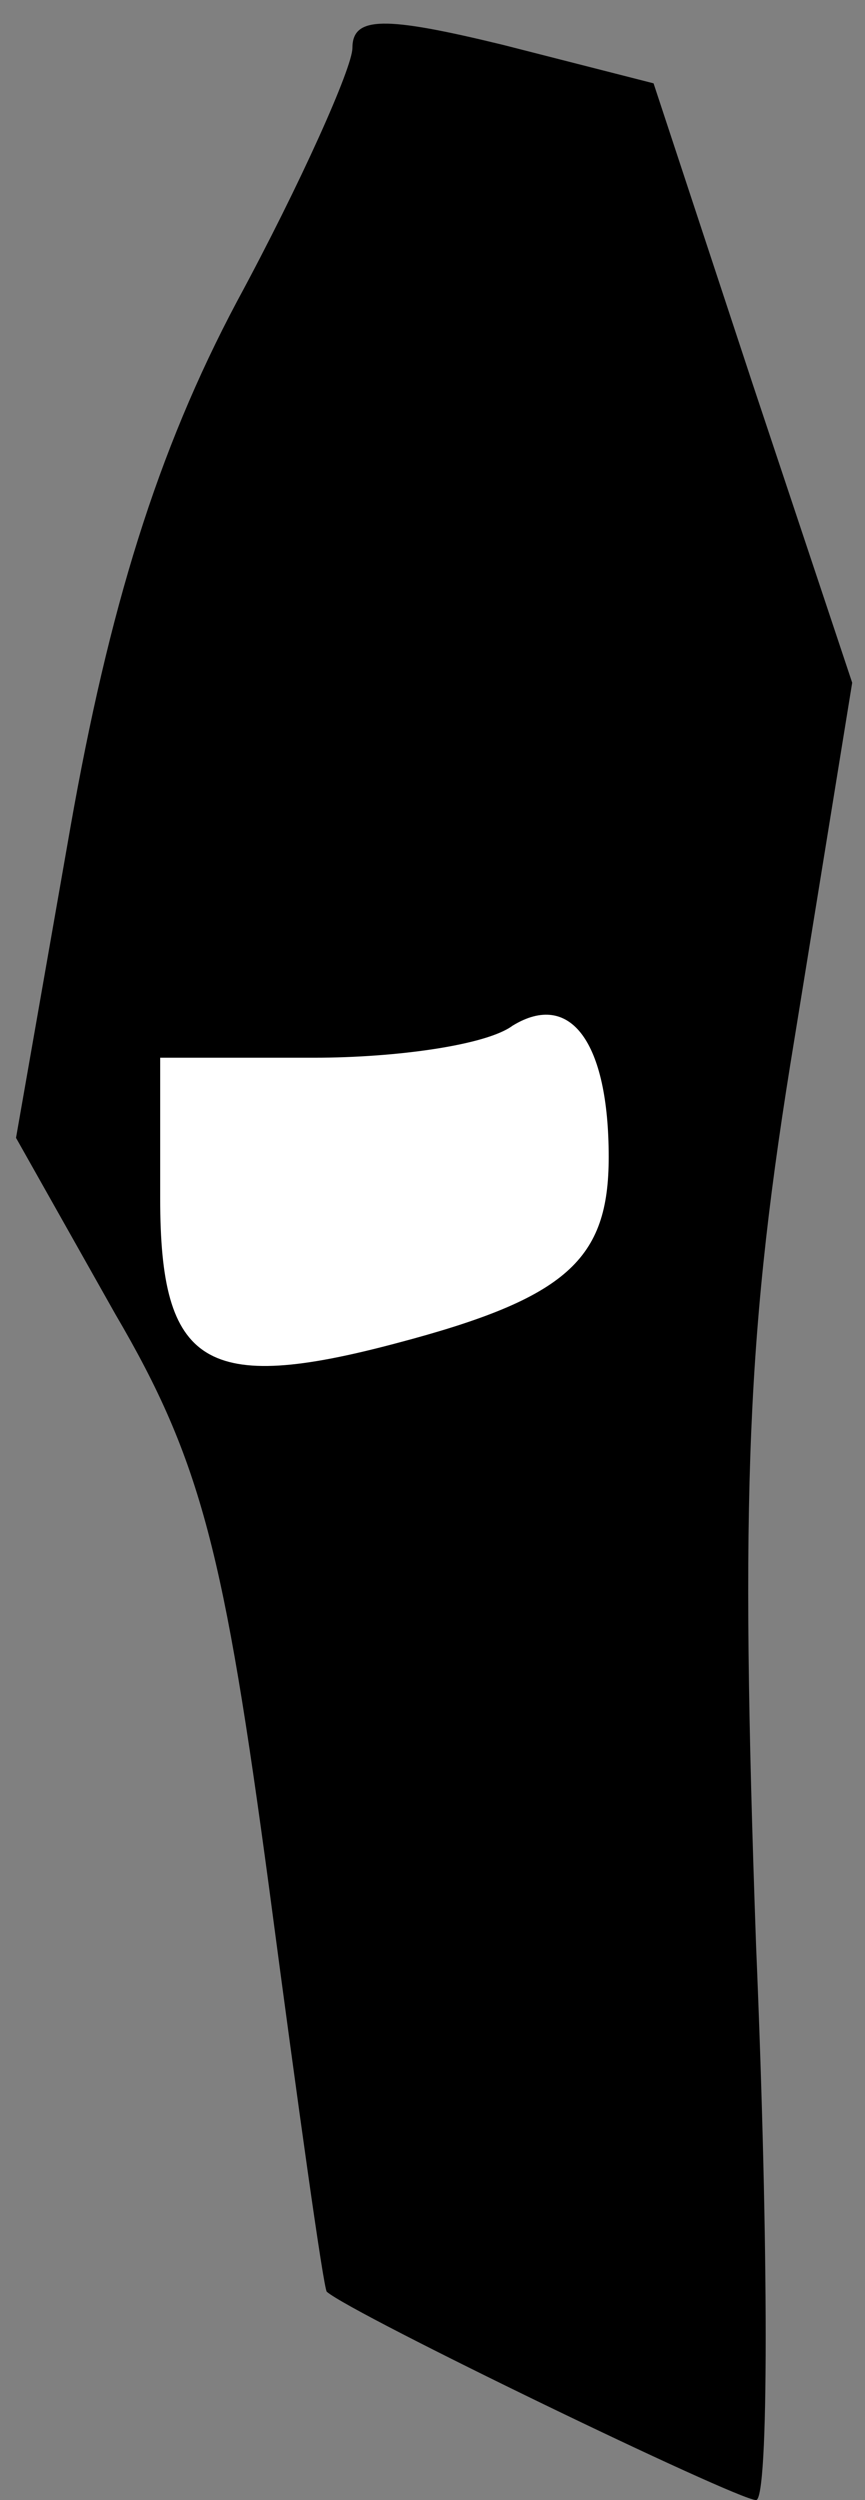 <?xml version="1.0" standalone="no"?>
<!DOCTYPE svg PUBLIC "-//W3C//DTD SVG 20010904//EN"
 "http://www.w3.org/TR/2001/REC-SVG-20010904/DTD/svg10.dtd">
<svg version="1.0" xmlns="http://www.w3.org/2000/svg"
 width="27pt" height="78pt" viewBox="0 0 27 78"
 preserveAspectRatio="xMidYMid meet">
<rect x="0" y="0" width="27" height="78" fill="#808080" stroke="none"/>
<g transform="translate(0,78) scale(0.1,-0.1)"
fill="#000000" stroke="none">
<path fill="#000000" stroke="none" d="M110 765 c0 -6 -16 -42 -36 -79 -25
-47 -40 -96 -52 -164 l-17 -97 31 -55 c27 -46 34 -75 48 -179 9 -68 17 -125
18 -126 8 -7 128 -65 134 -65 4 0 4 78 0 173 -5 142 -3 192 12 283 l18 111
-31 93 -31 94 -47 12 c-37 9 -47 9 -47 -1z"/>
<path fill="#ffffff" stroke="none" d="M190 419 c0 -32 -13 -44 -66 -58 -60
-16 -74 -7 -74 45 l0 44 48 0 c26 0 54 4 62 10 18 11 30 -5 30 -41z"/>
</g>
</svg>
